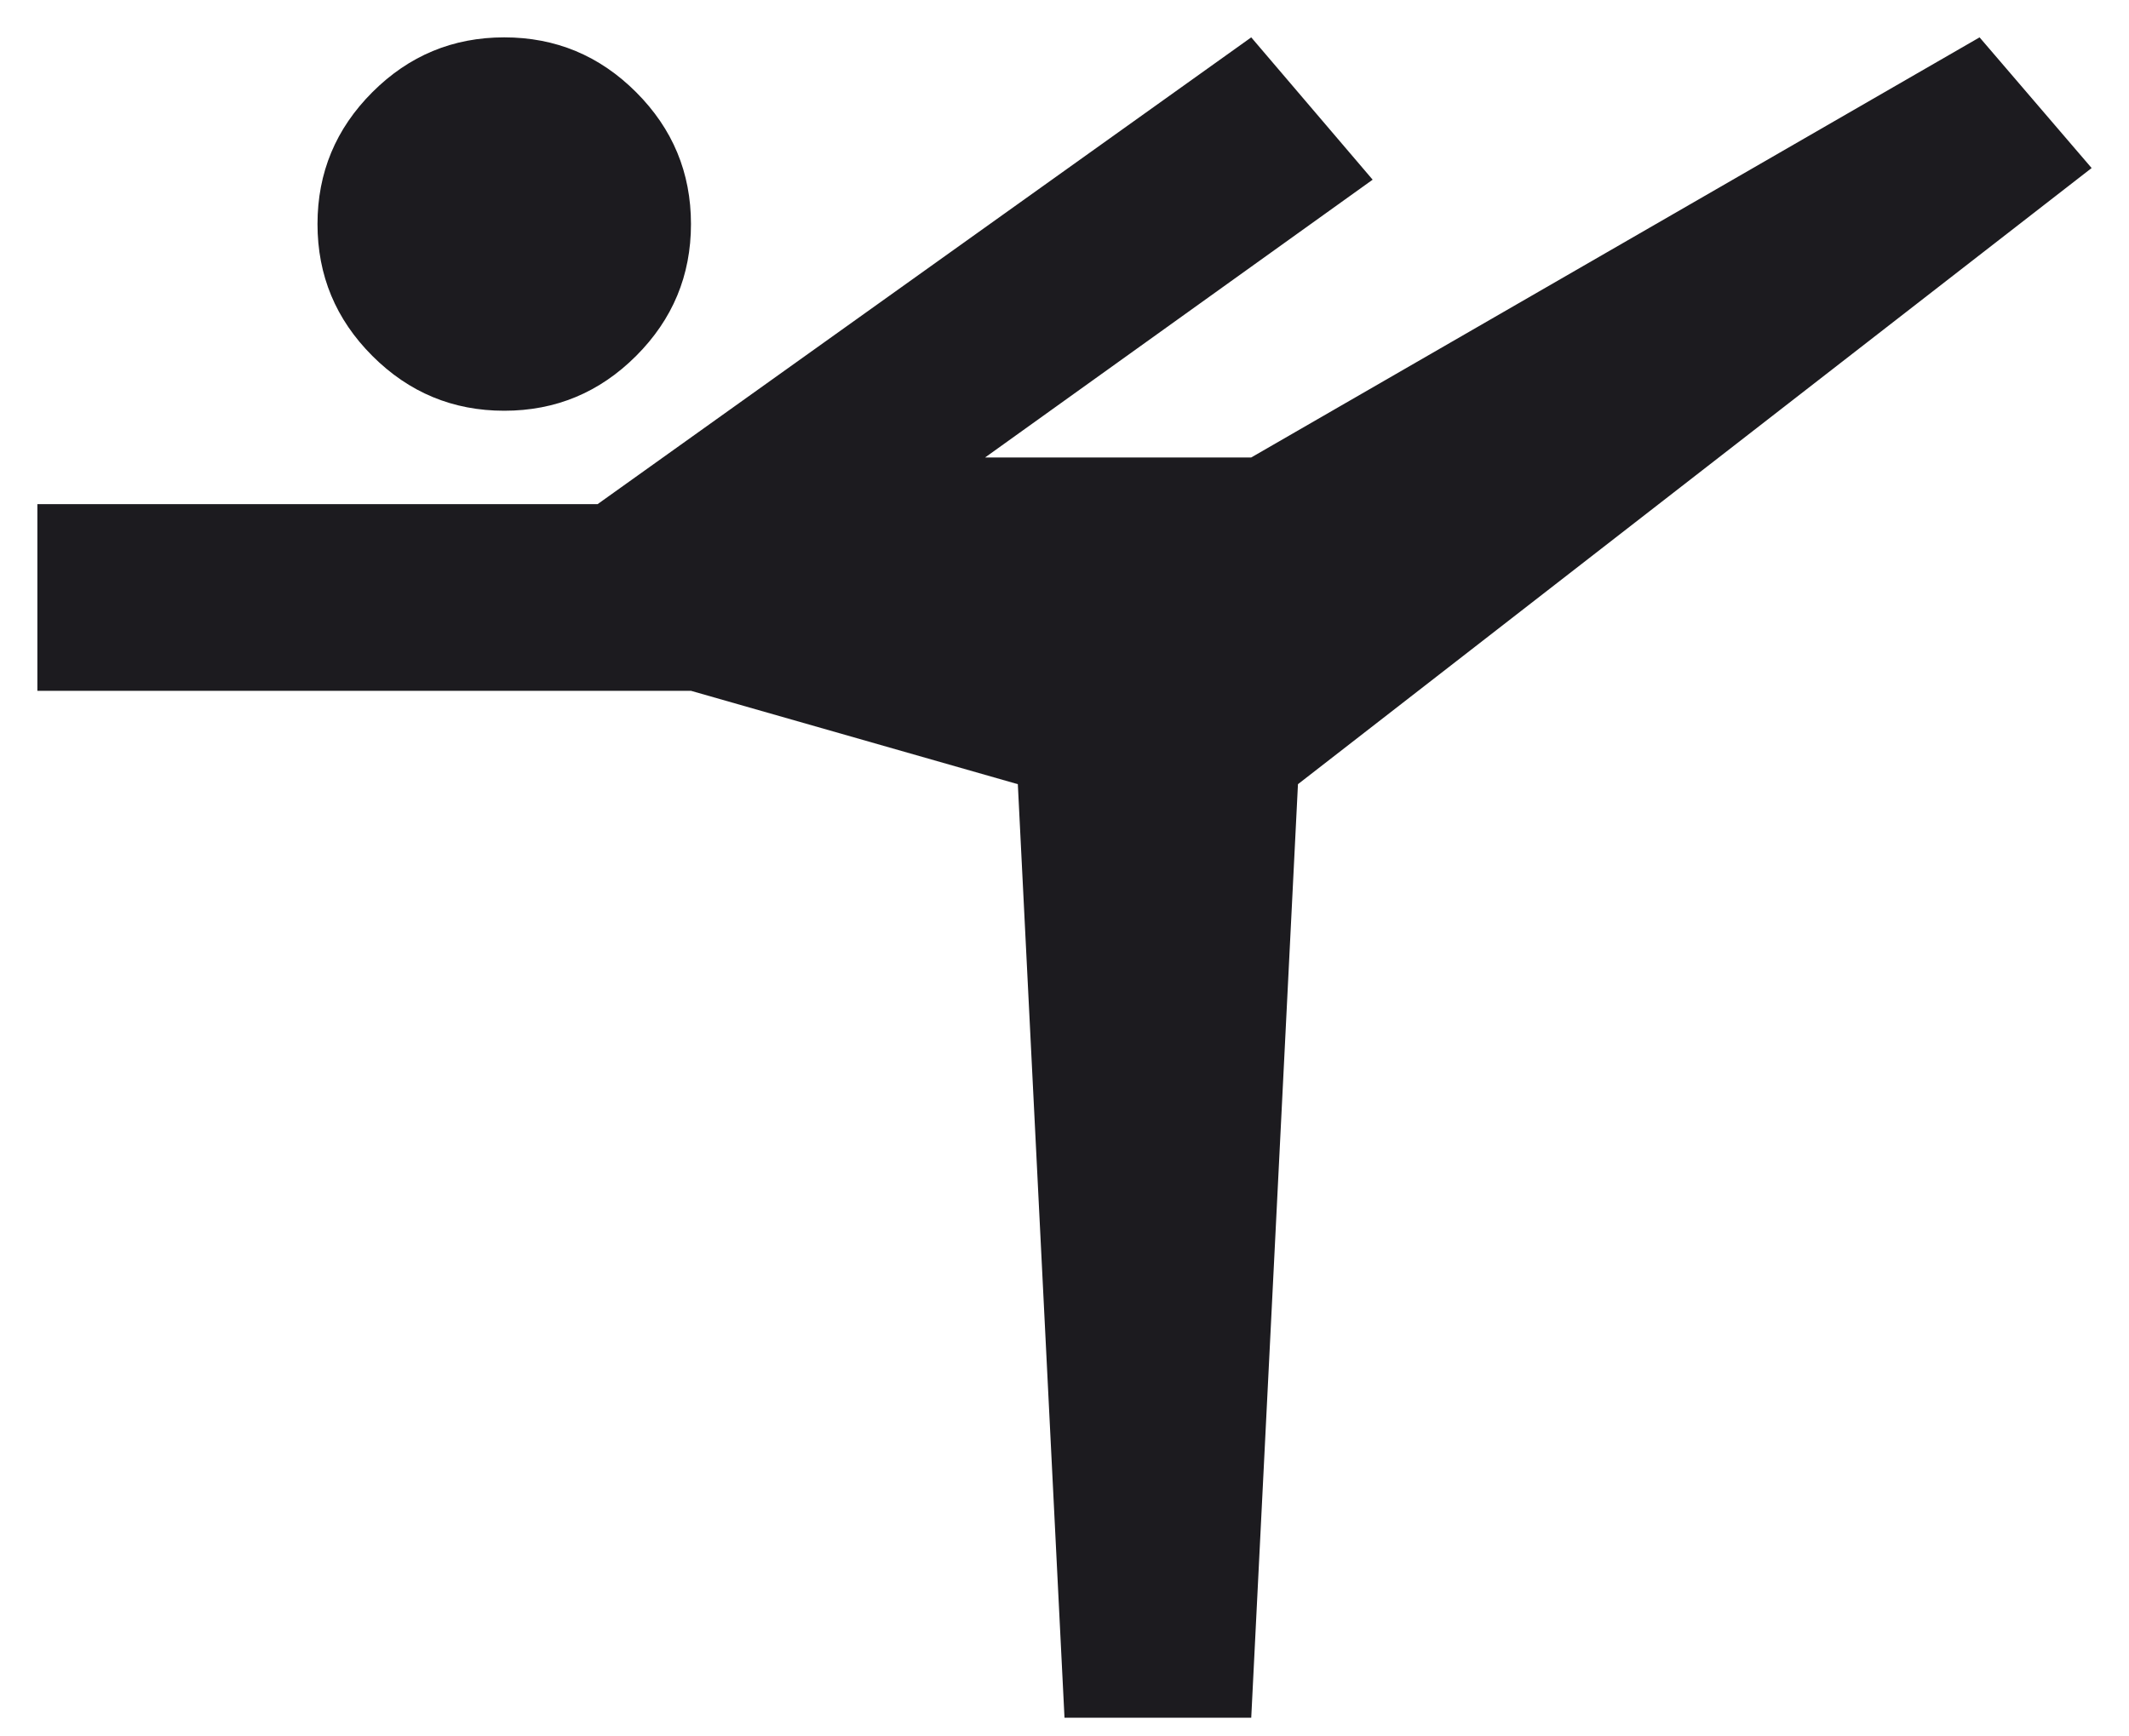 <svg width="38" height="31" viewBox="0 0 38 31" fill="none" xmlns="http://www.w3.org/2000/svg">
<path d="M19 30.667L18.167 14L12.333 12.333H0.667V9H10.667L22.333 0.667L24.5 3.208L17.583 8.167H22.333L35.333 0.667L37.333 3L23.167 14L22.333 30.667H19ZM9 7.333C8.083 7.333 7.299 7.007 6.646 6.354C5.993 5.701 5.667 4.917 5.667 4C5.667 3.083 5.993 2.299 6.646 1.646C7.299 0.993 8.083 0.667 9 0.667C9.917 0.667 10.701 0.993 11.354 1.646C12.007 2.299 12.333 3.083 12.333 4C12.333 4.917 12.007 5.701 11.354 6.354C10.701 7.007 9.917 7.333 9 7.333Z" fill="#1C1B1F"/>
</svg>
